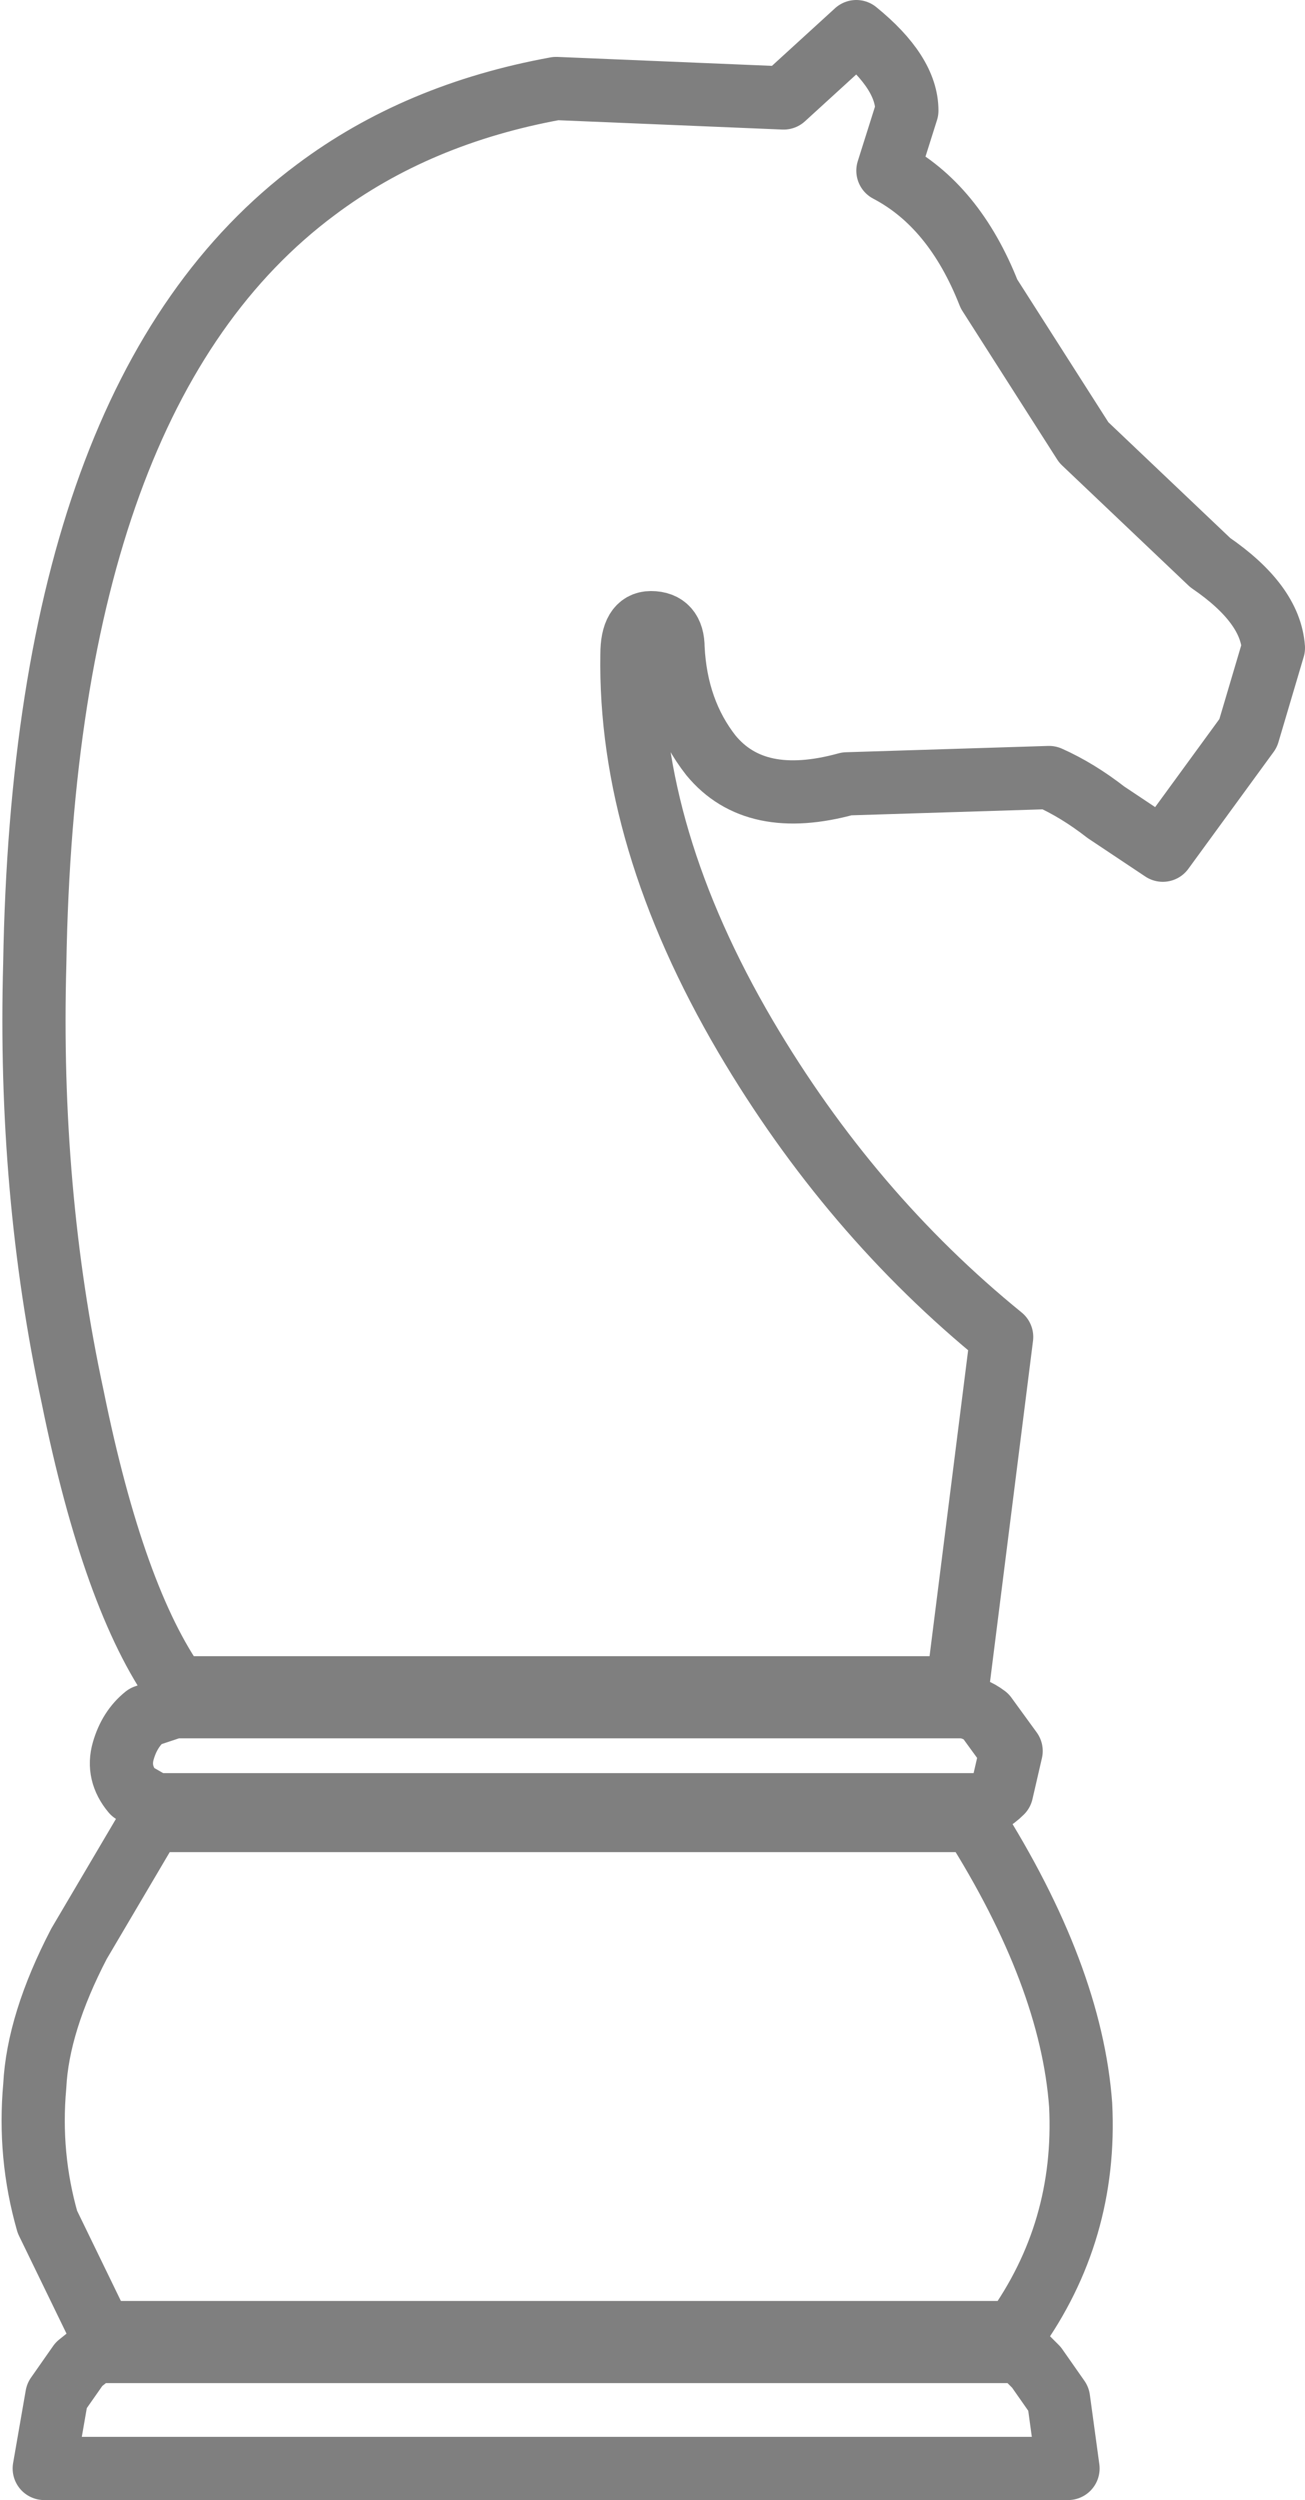 <?xml version="1.0" encoding="UTF-8" standalone="no"?>
<svg xmlns:xlink="http://www.w3.org/1999/xlink" height="39.55px" width="20.65px" xmlns="http://www.w3.org/2000/svg">
  <g transform="matrix(1.0, 0.0, 0.0, 1.0, -391.2, -209.65)">
    <path d="M405.55 211.4 Q405.55 210.8 404.75 210.15 L403.6 211.2 400.0 211.05 Q397.8 211.45 396.2 212.65 391.9 215.85 391.75 224.9 391.65 228.5 392.35 231.75 393.0 234.95 394.0 236.35 L406.35 236.35 407.05 230.8 Q404.65 228.85 403.0 226.05 401.15 222.9 401.2 220.0 401.2 219.5 401.5 219.5 401.85 219.5 401.85 219.9 401.9 220.9 402.45 221.6 403.15 222.45 404.6 222.05 L407.8 221.95 Q408.25 222.15 408.7 222.5 L409.6 223.1 410.95 221.25 411.35 219.9 Q411.3 219.2 410.35 218.55 L408.35 216.65 406.85 214.3 Q406.3 212.9 405.25 212.35 L405.55 211.4 M407.2 237.35 L406.8 236.8 Q406.6 236.65 406.4 236.65 L393.95 236.65 393.5 236.8 Q393.25 237.0 393.15 237.35 393.05 237.7 393.3 238.0 L393.65 238.2 406.65 238.2 Q406.85 238.2 407.05 238.0 L407.2 237.35 M408.3 242.95 Q408.15 240.9 406.6 238.45 L393.6 238.45 392.45 240.4 Q391.8 241.65 391.75 242.65 391.65 243.75 391.95 244.8 L392.8 246.55 407.25 246.55 Q408.4 244.95 408.3 242.95 M407.35 246.85 L392.7 246.85 392.45 247.05 392.1 247.55 391.9 248.7 408.1 248.7 407.95 247.6 407.6 247.1 407.35 246.85" fill="none" stroke="#000000" stroke-linecap="round" stroke-linejoin="round" stroke-opacity="0.502" stroke-width="1.0"/>
  </g>
</svg>
